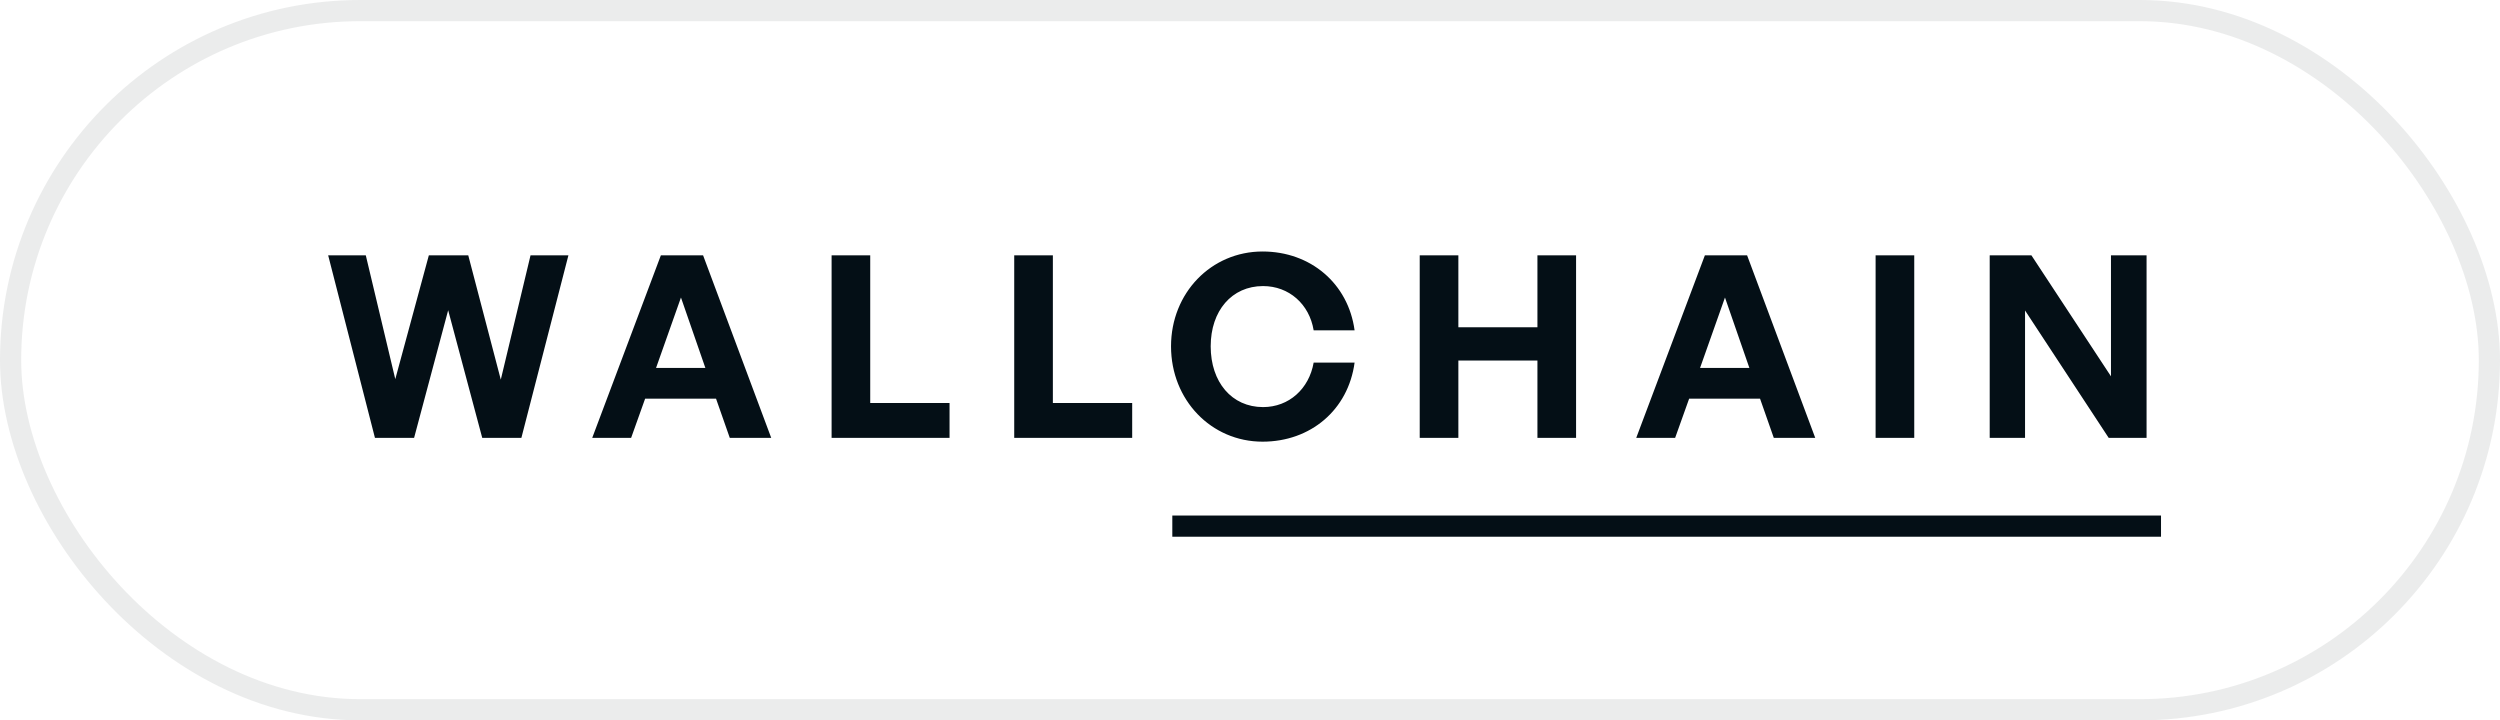 <svg width="177" height="51" viewBox="0 0 177 51" fill="none" xmlns="http://www.w3.org/2000/svg">
<rect x="0.75" y="0.75" width="175.5" height="49.5" rx="24.75" stroke="#040F16" stroke-opacity="0.08" stroke-width="1.5"/>
<path d="M34.142 31L31.73 21.964L29.318 31H26.546L23.234 18.076H25.898L27.986 26.842L30.362 18.076H33.152L35.456 26.878L37.562 18.076H40.244L36.914 31H34.142ZM51.668 31L50.696 28.228H45.674L44.684 31H41.93L46.79 18.076H49.778L54.602 31H51.668ZM48.212 21.064L46.448 26.05H49.94L48.212 21.064ZM67.228 31H58.877V18.076H61.612V28.534H67.228V31ZM80.159 31H71.807V18.076H74.543V28.534H80.159V31ZM89.389 31.27C85.753 31.27 82.909 28.318 82.909 24.52C82.909 20.74 85.753 17.806 89.389 17.806C92.791 17.806 95.455 20.074 95.905 23.386H93.007C92.701 21.532 91.261 20.254 89.425 20.254C87.211 20.254 85.717 22 85.717 24.52C85.717 27.058 87.211 28.822 89.425 28.822C91.261 28.822 92.683 27.526 93.007 25.672H95.905C95.455 29.02 92.791 31.27 89.389 31.27ZM103.252 31H100.516V18.076H103.252V23.17H108.85V18.076H111.586V31H108.85V25.528H103.252V31ZM125.584 31L124.612 28.228H119.59L118.6 31H115.846L120.706 18.076H123.694L128.518 31H125.584ZM122.128 21.064L120.364 26.05H123.856L122.128 21.064ZM135.529 31H132.793V18.076H135.529V31ZM149.295 31L143.373 21.982V31H140.871V18.076H143.823L149.457 26.644V18.076H151.977V31H149.295Z" fill="#040F16"/>
<line x1="83" y1="37.25" x2="153" y2="37.25" stroke="#040F16" stroke-width="1.5"/>
</svg>
